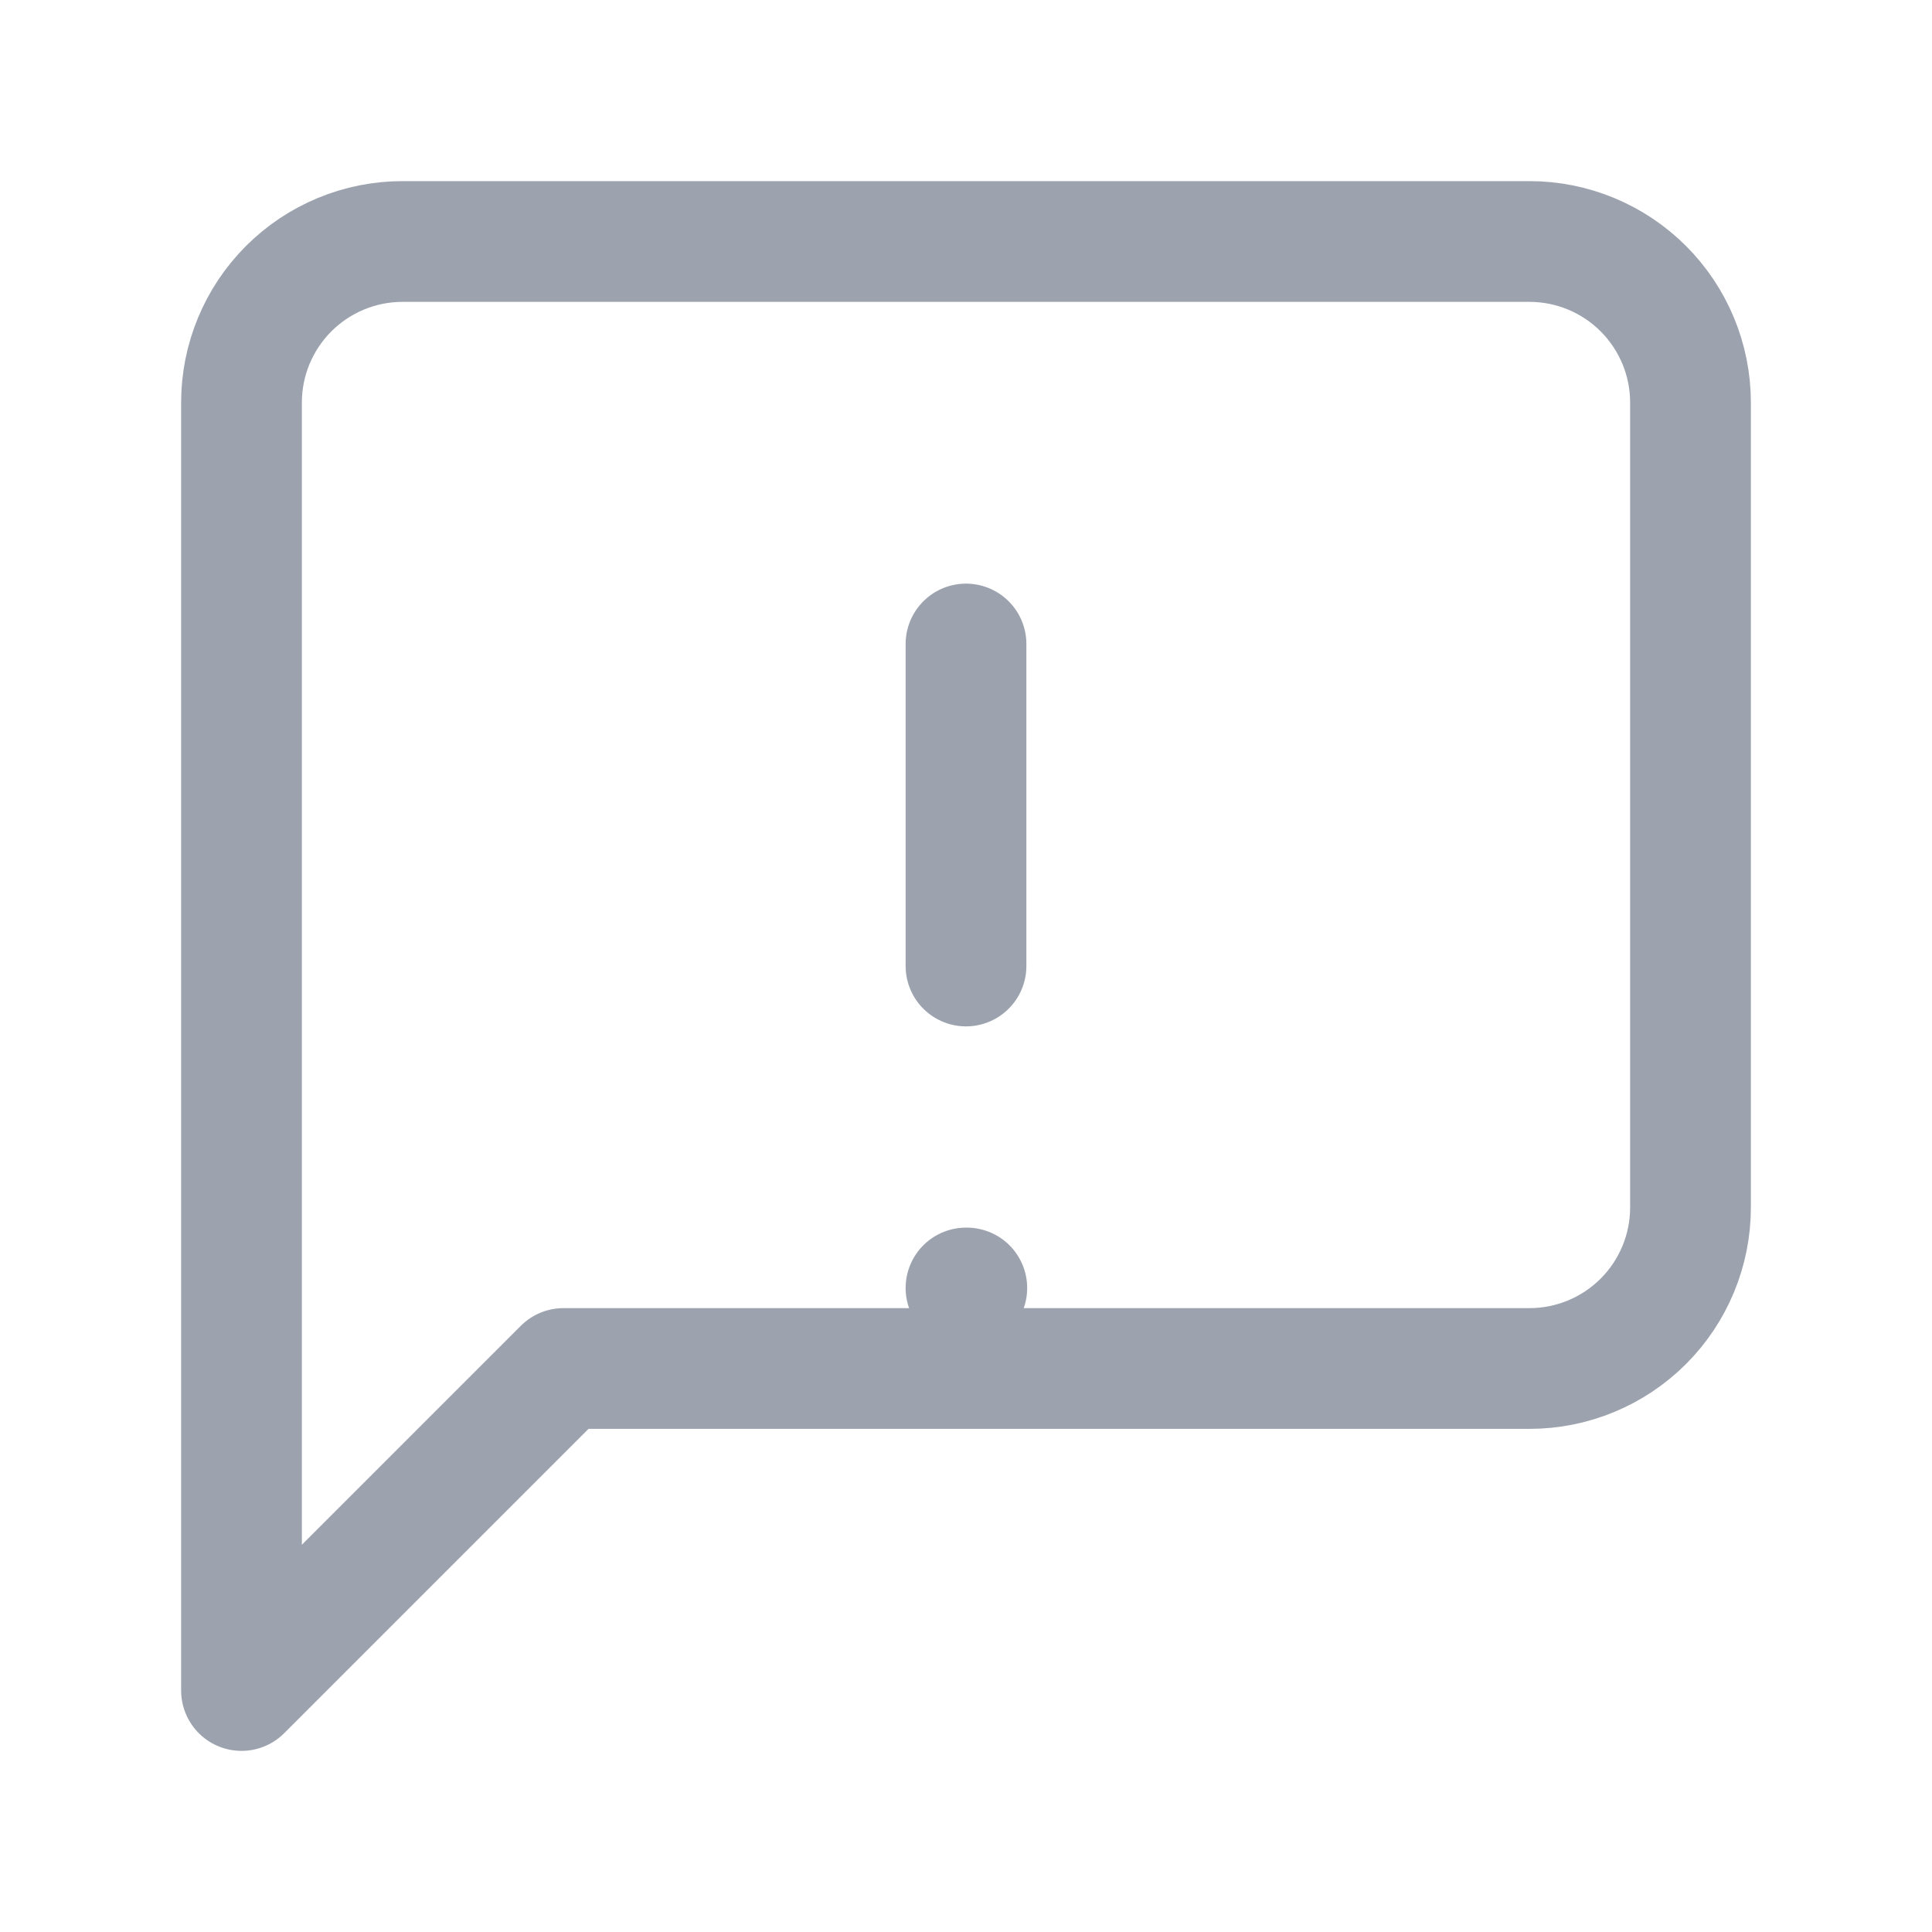 <svg width="20" height="20" viewBox="0 0 24 24" fill="none" xmlns="http://www.w3.org/2000/svg">
<path d="M21 15C21 15.53 20.789 16.039 20.414 16.414C20.039 16.789 19.53 17 19 17H7L3 21V5C3 4.47 3.211 3.961 3.586 3.586C3.961 3.211 4.47 3 5 3H19C19.53 3 20.039 3.211 20.414 3.586C20.789 3.961 21 4.47 21 5V15Z" stroke="#9CA3AF" stroke-width="1.5" stroke-linecap="round" stroke-linejoin="round"/>
<path d="M12 8V12" stroke="#9CA3AF" stroke-width="1.5" stroke-linecap="round" stroke-linejoin="round"/>
<path d="M12 16H12.01" stroke="#9CA3AF" stroke-width="1.5" stroke-linecap="round" stroke-linejoin="round"/>
</svg>
